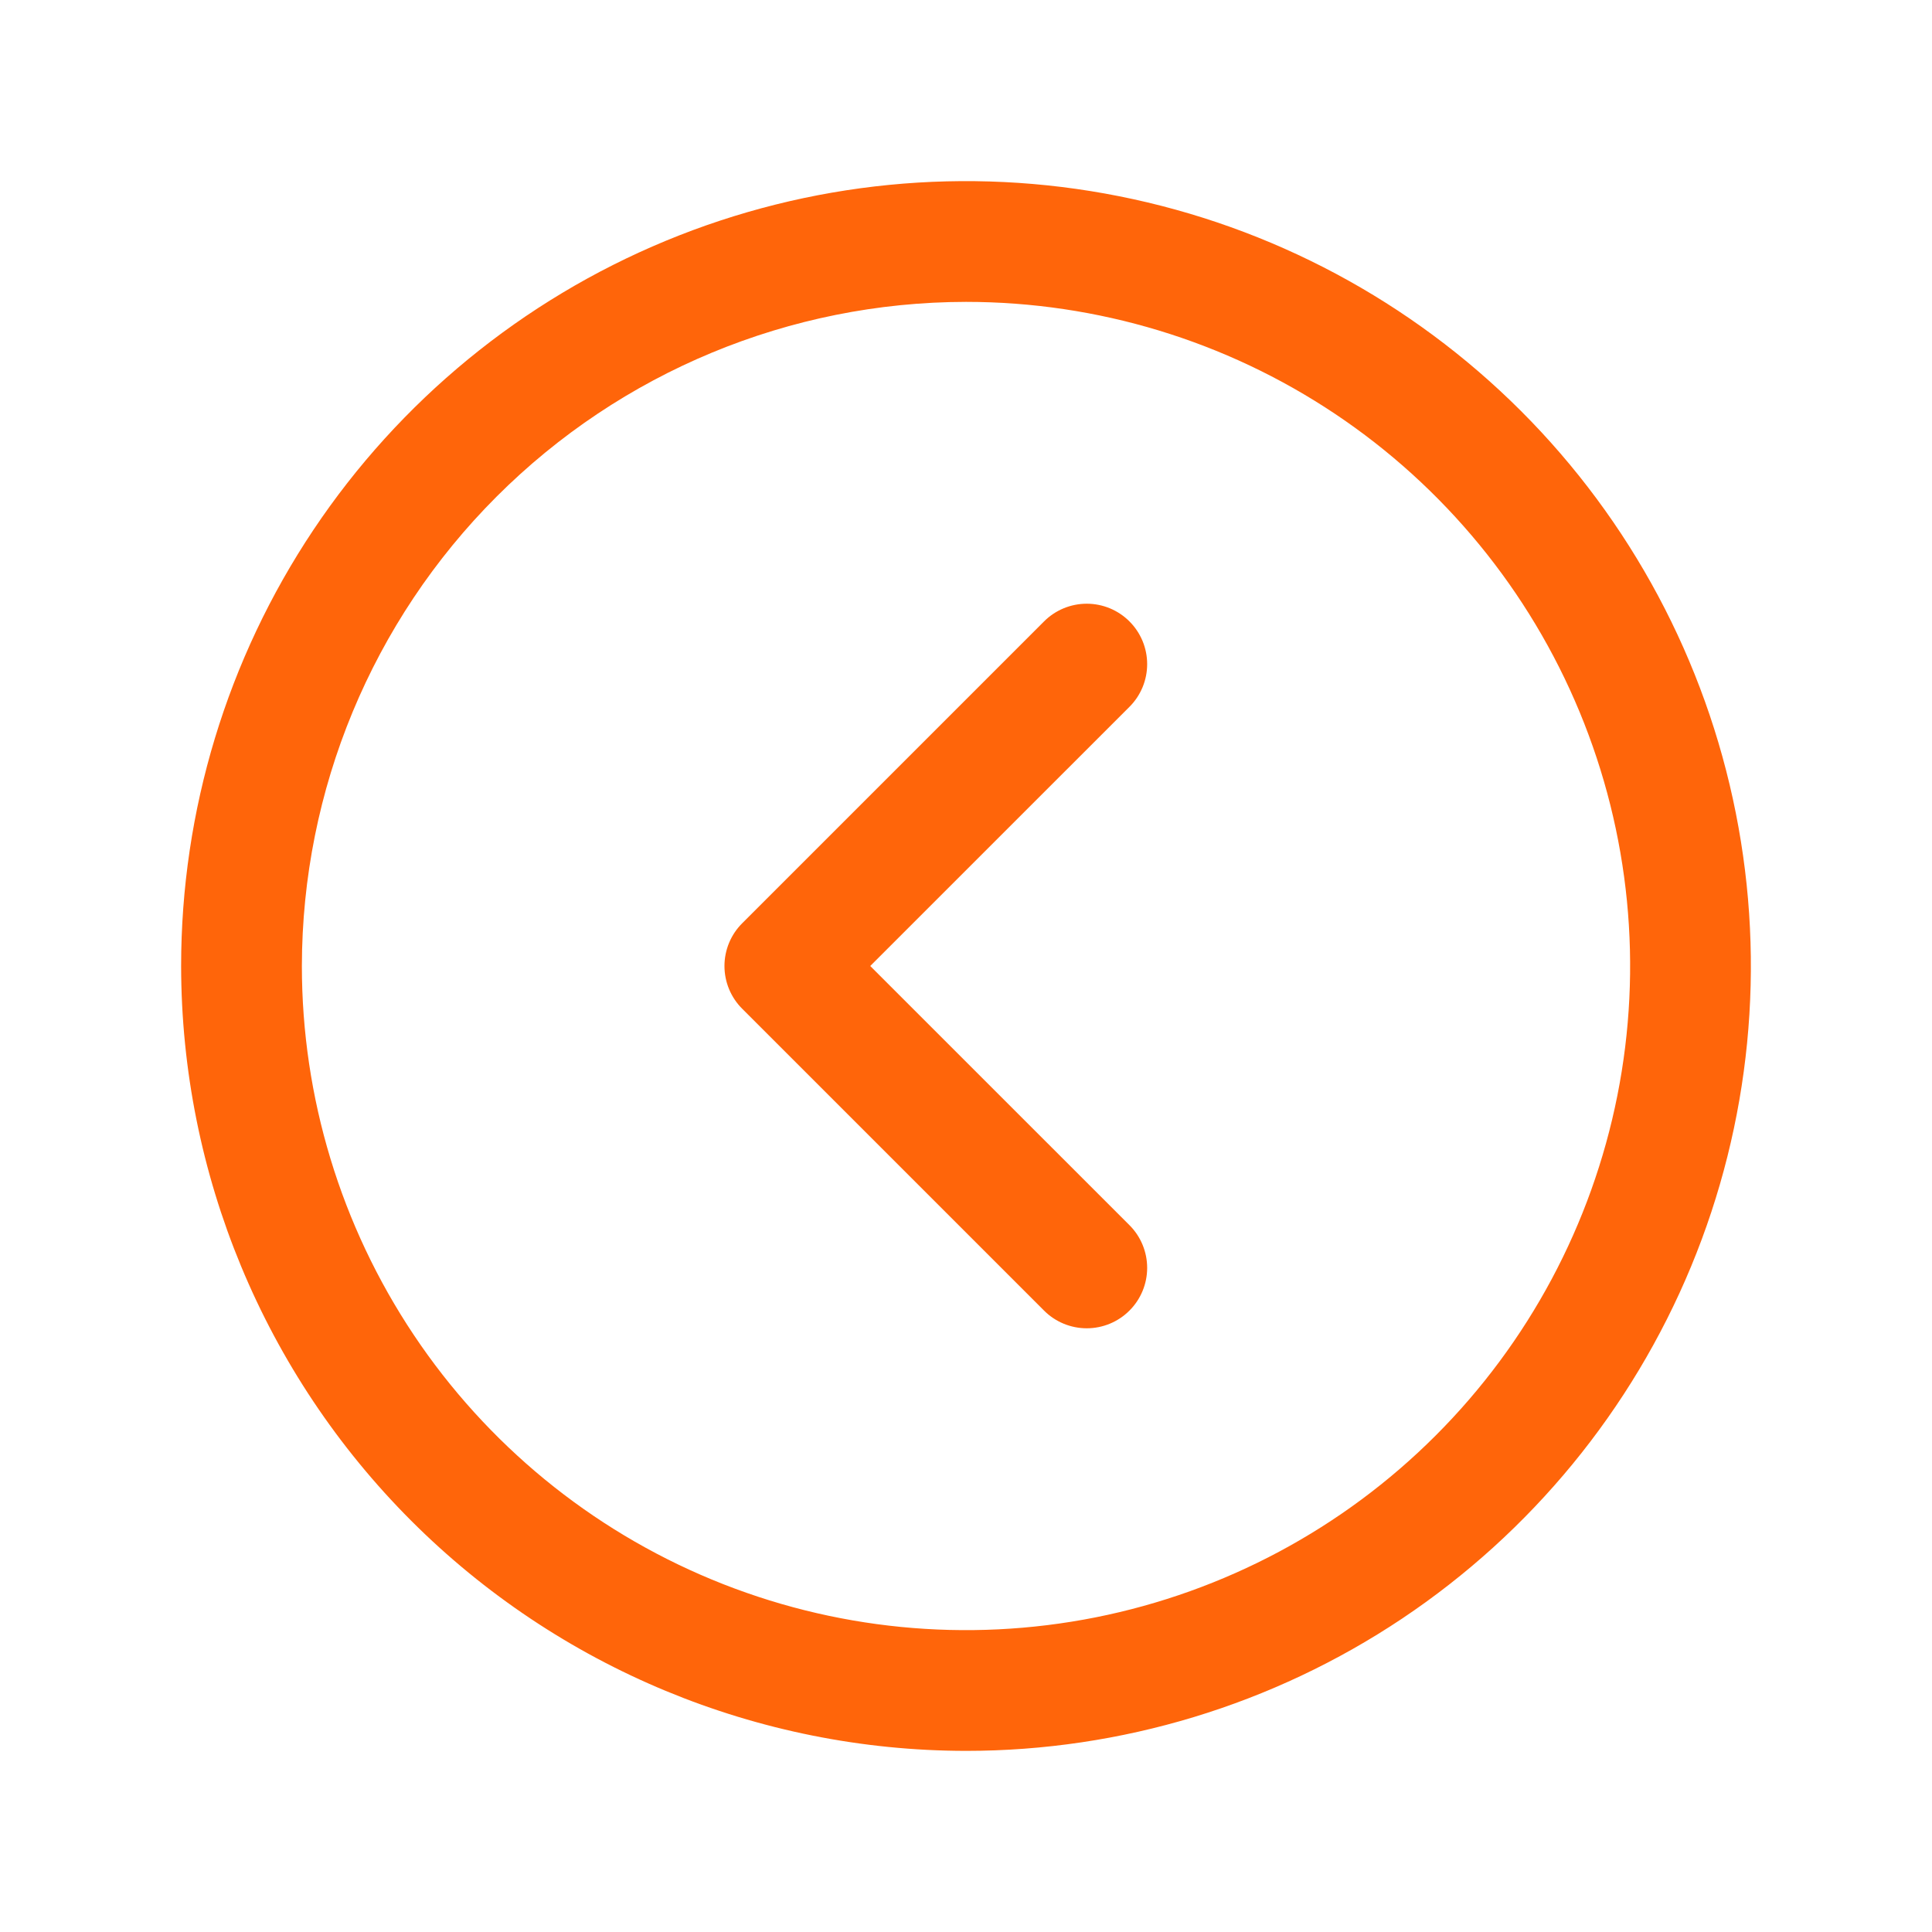 <svg width="48" height="48" viewBox="0 0 48 48" fill="none" xmlns="http://www.w3.org/2000/svg">
<path d="M24 43.5C27.857 43.5 31.627 42.356 34.834 40.214C38.04 38.071 40.54 35.026 42.016 31.462C43.492 27.899 43.878 23.978 43.125 20.196C42.373 16.413 40.516 12.938 37.789 10.211C35.061 7.484 31.587 5.627 27.804 4.875C24.022 4.122 20.101 4.508 16.538 5.984C12.975 7.46 9.929 9.96 7.786 13.166C5.644 16.373 4.5 20.143 4.5 24C4.505 29.17 6.562 34.127 10.217 37.783C13.873 41.438 18.83 43.495 24 43.5ZM24 7.5C27.263 7.5 30.453 8.468 33.167 10.281C35.88 12.094 37.995 14.671 39.244 17.686C40.493 20.701 40.82 24.018 40.183 27.219C39.546 30.42 37.975 33.36 35.667 35.667C33.36 37.975 30.42 39.546 27.219 40.183C24.018 40.82 20.701 40.493 17.686 39.244C14.671 37.995 12.094 35.88 10.281 33.167C8.468 30.453 7.5 27.263 7.5 24C7.505 19.625 9.245 15.431 12.338 12.338C15.431 9.245 19.625 7.505 24 7.5ZM18.439 25.061C18.299 24.922 18.189 24.756 18.113 24.574C18.038 24.392 17.999 24.197 17.999 24C17.999 23.803 18.038 23.608 18.113 23.426C18.189 23.244 18.299 23.078 18.439 22.939L25.939 15.439C26.078 15.299 26.244 15.189 26.426 15.113C26.608 15.038 26.803 14.999 27 14.999C27.197 14.999 27.392 15.038 27.574 15.113C27.756 15.189 27.922 15.299 28.061 15.439C28.201 15.578 28.311 15.744 28.387 15.926C28.462 16.108 28.501 16.303 28.501 16.5C28.501 16.697 28.462 16.892 28.387 17.074C28.311 17.256 28.201 17.422 28.061 17.561L21.621 24L28.061 30.439C28.343 30.72 28.501 31.102 28.501 31.5C28.501 31.898 28.343 32.28 28.061 32.561C27.78 32.843 27.398 33.001 27 33.001C26.602 33.001 26.22 32.843 25.939 32.561L18.439 25.061Z" fill="#FF650A"/>
</svg>
